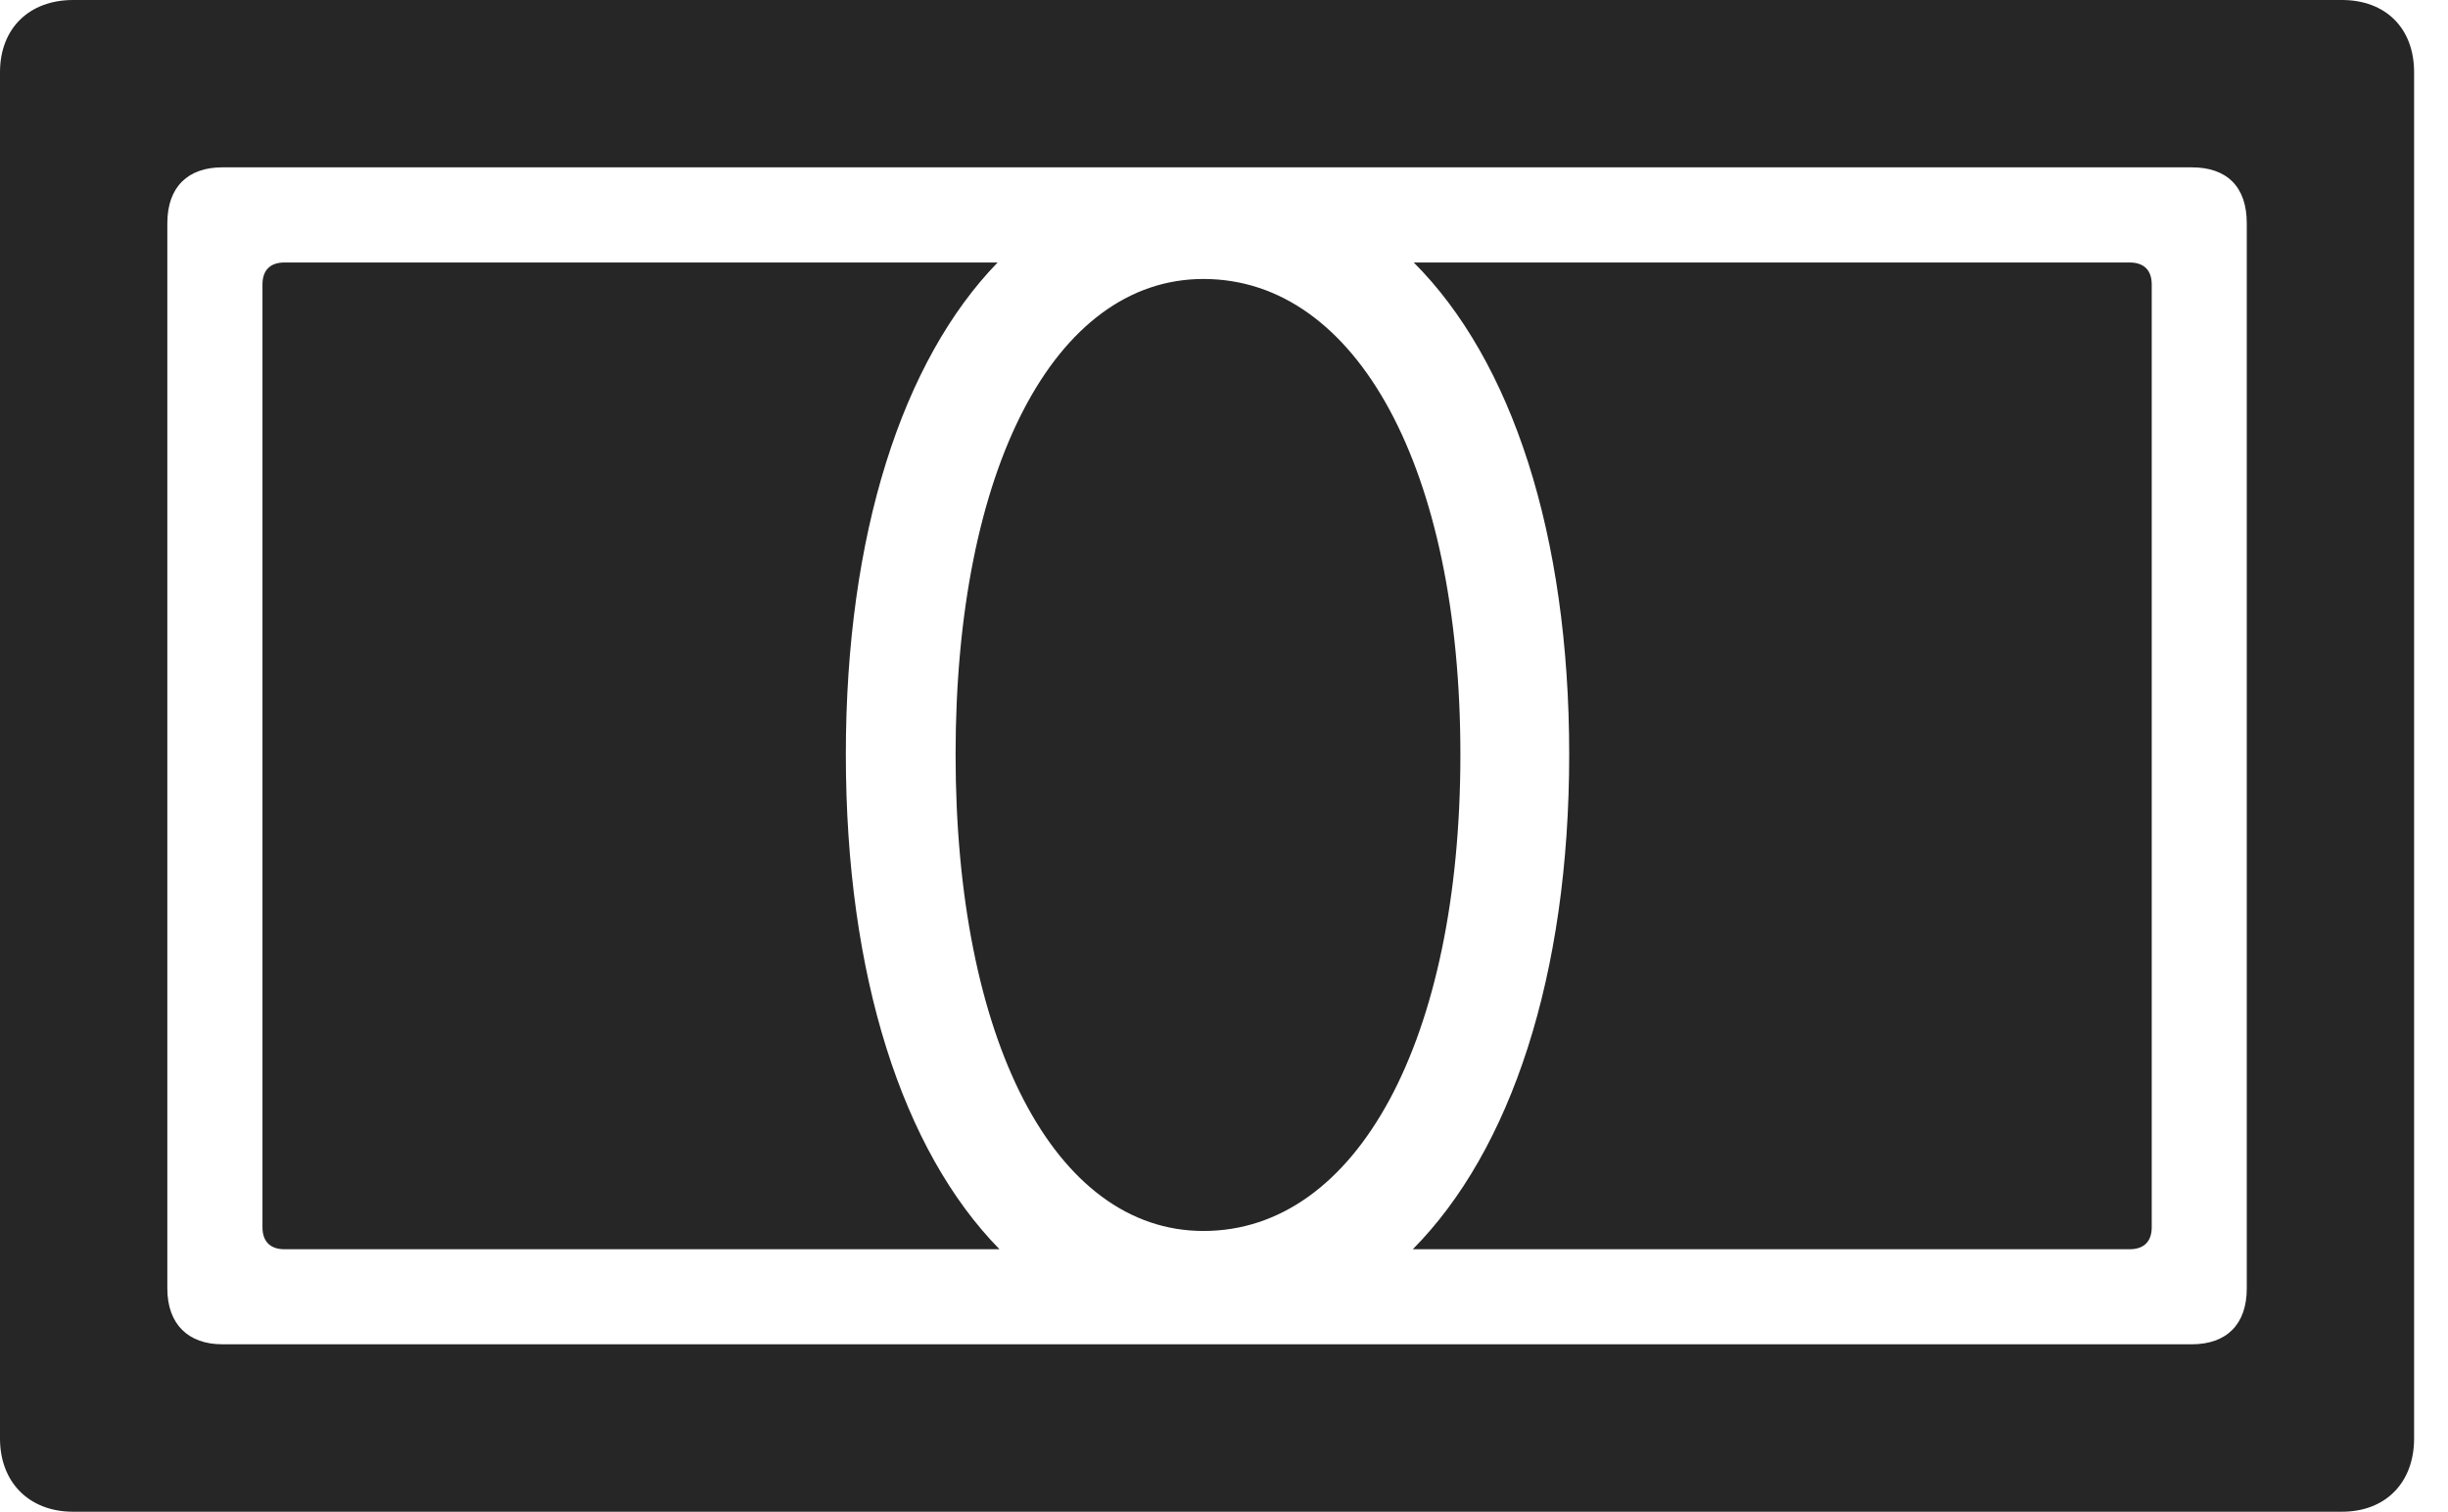 <?xml version="1.0" encoding="UTF-8"?>
<!--Generator: Apple Native CoreSVG 232.5-->
<!DOCTYPE svg
PUBLIC "-//W3C//DTD SVG 1.1//EN"
       "http://www.w3.org/Graphics/SVG/1.1/DTD/svg11.dtd">
<svg version="1.1" xmlns="http://www.w3.org/2000/svg" xmlns:xlink="http://www.w3.org/1999/xlink" width="26.143" height="16.143">
 <g>
  <rect height="16.143" opacity="0" width="26.143" x="0" y="0"/>
  <path d="M2.803 13.105C2.803 13.262 2.891 13.34 3.037 13.34L10.674 13.34C9.639 12.285 9.033 10.42 9.033 8.057C9.033 5.703 9.639 3.848 10.654 2.803L3.037 2.803C2.891 2.803 2.803 2.881 2.803 3.037ZM10.205 8.057C10.205 11.104 11.26 13.145 12.852 13.145C14.492 13.145 15.596 11.104 15.596 8.057C15.596 5.01 14.492 2.979 12.852 2.979C11.26 2.979 10.205 5.01 10.205 8.057ZM15.088 13.34L22.744 13.34C22.891 13.34 22.979 13.262 22.979 13.105L22.979 3.037C22.979 2.881 22.891 2.803 22.744 2.803L15.098 2.803C16.143 3.848 16.758 5.703 16.758 8.057C16.758 10.42 16.133 12.285 15.088 13.34Z" fill="#000000" fill-opacity="0.85"/>
  <path d="M0 15.361C0 15.83 0.312 16.143 0.781 16.143L25.01 16.143C25.479 16.143 25.781 15.83 25.781 15.361L25.781 0.771C25.781 0.303 25.479 0 25.01 0L0.781 0C0.312 0 0 0.303 0 0.771ZM1.787 13.76L1.787 2.383C1.787 1.992 2.012 1.787 2.373 1.787L23.408 1.787C23.779 1.787 23.994 1.992 23.994 2.383L23.994 13.76C23.994 14.141 23.779 14.355 23.408 14.355L2.373 14.355C2.012 14.355 1.787 14.141 1.787 13.76Z" fill="#000000" fill-opacity="0.85"/>
 </g>
</svg>
